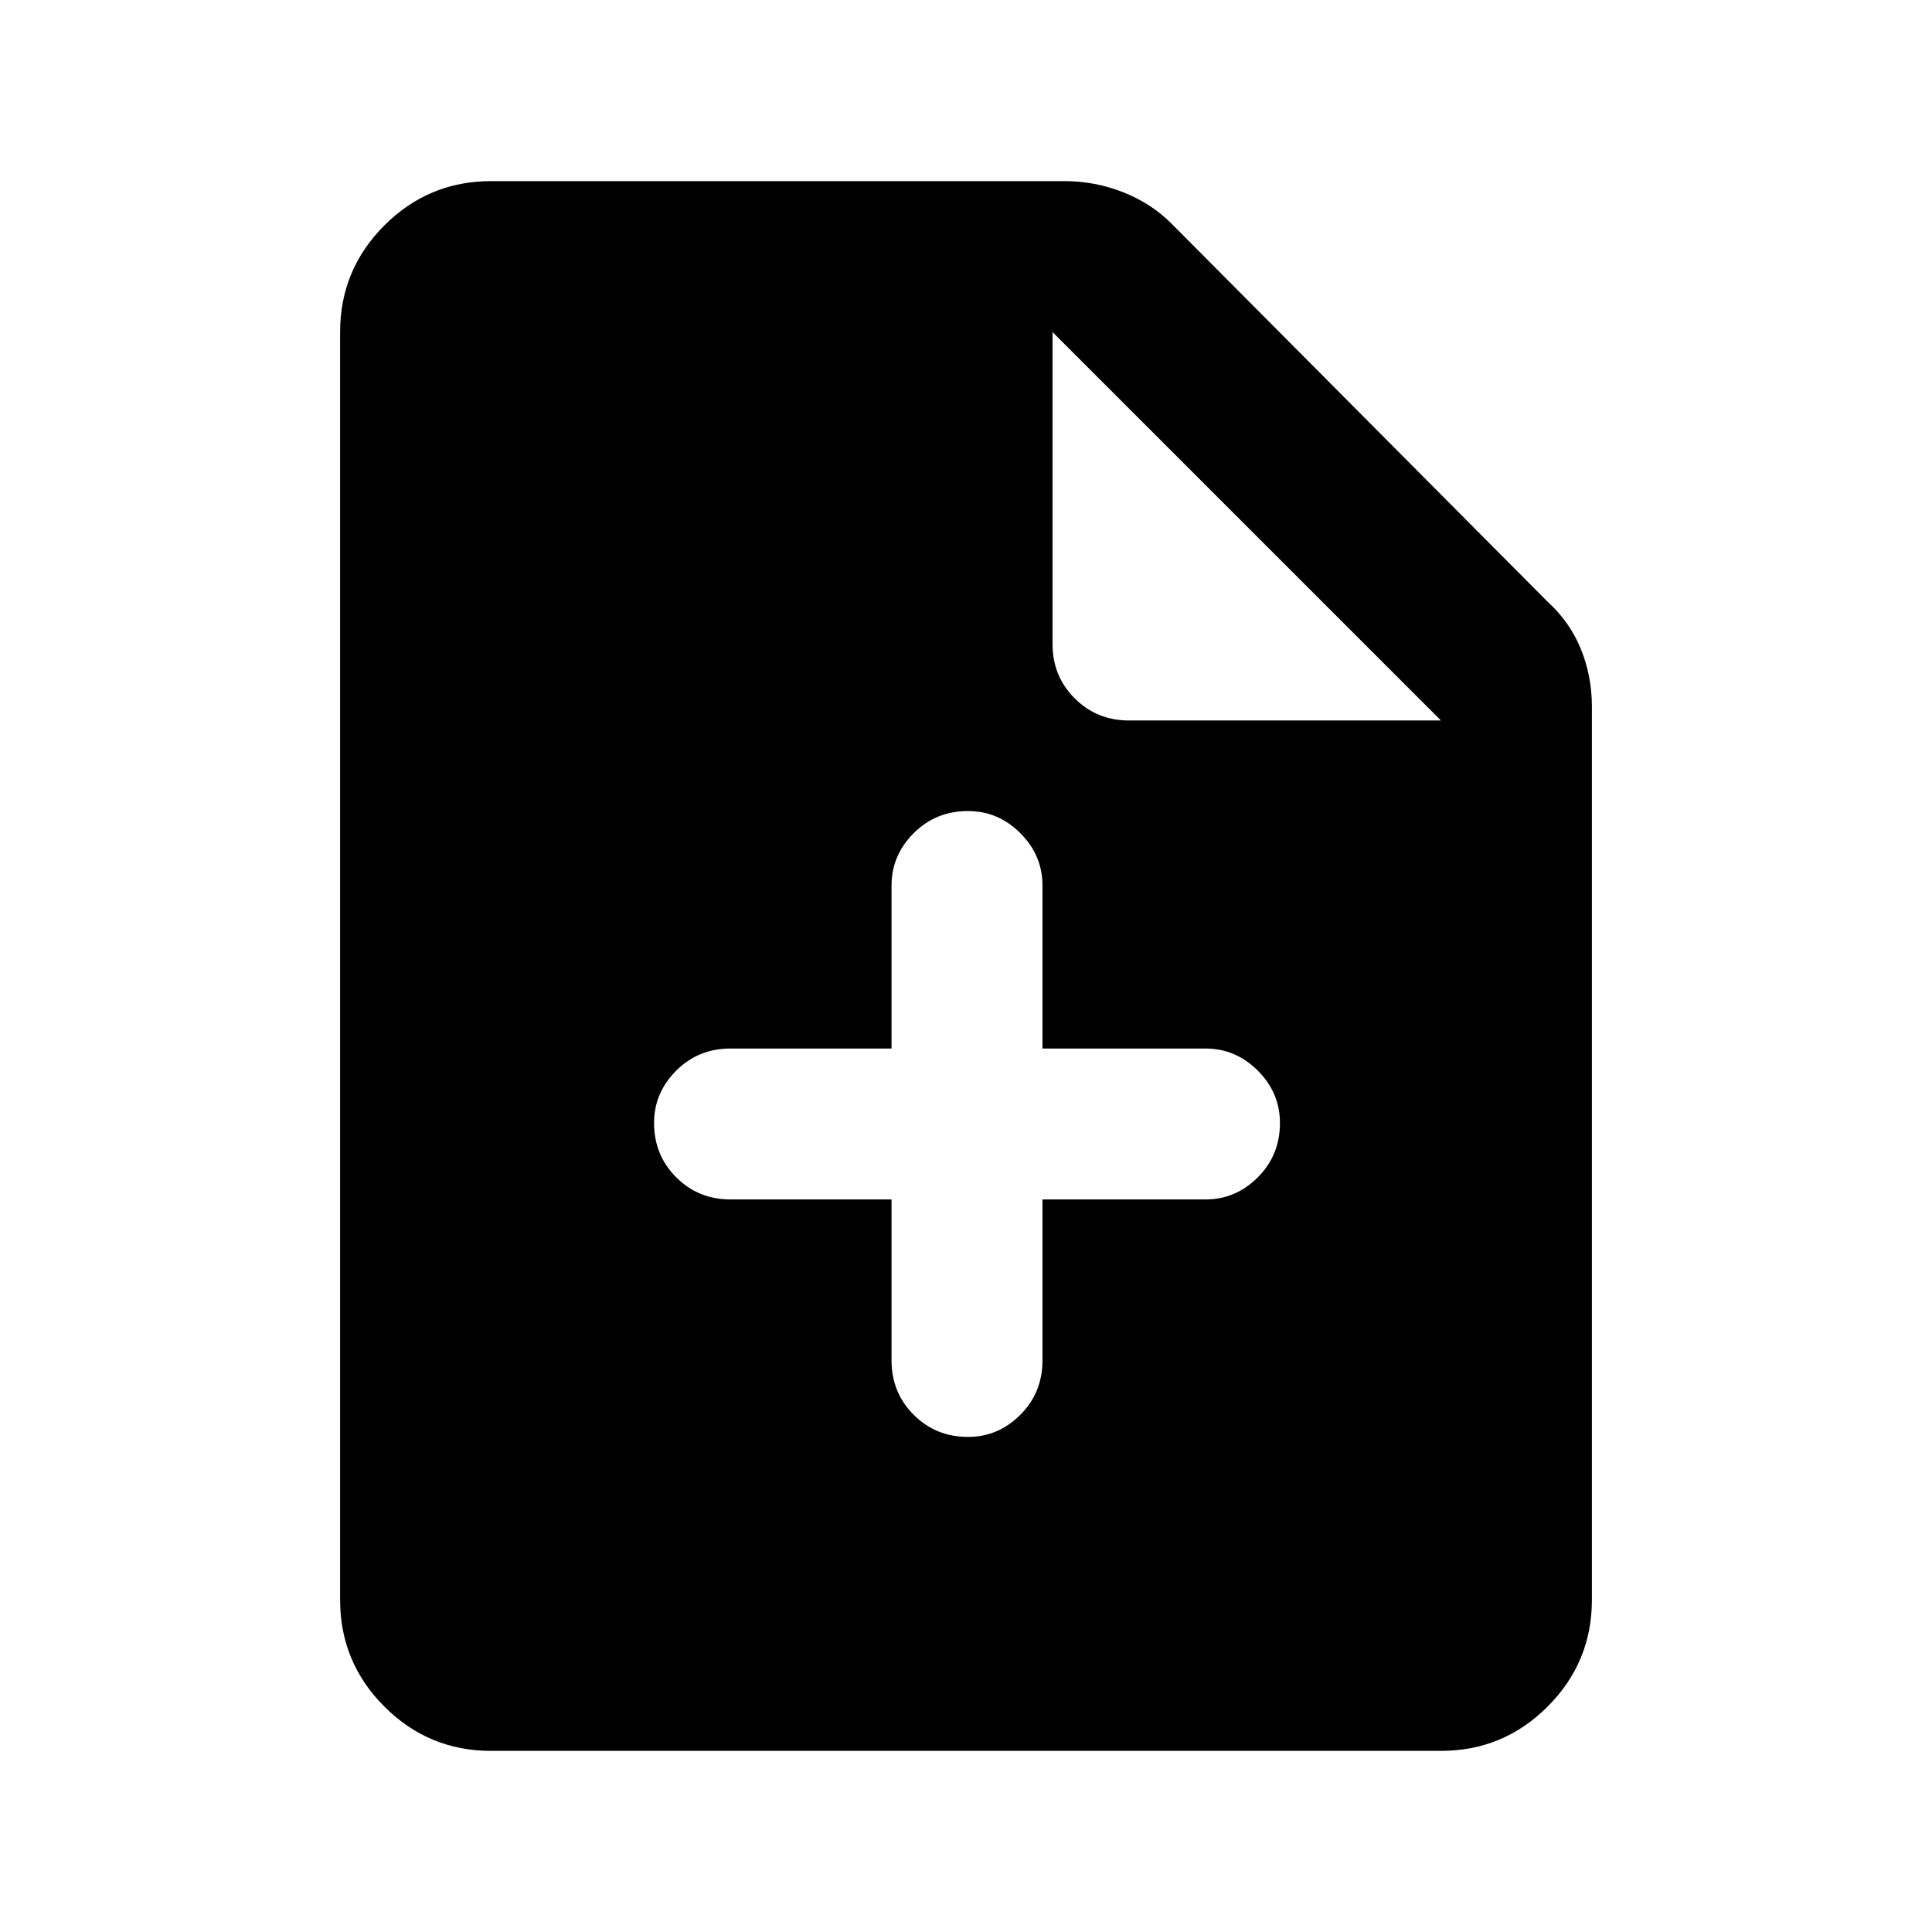 <svg xmlns="http://www.w3.org/2000/svg" height="24" width="24"><path d="M6.1 21.75q-.775 0-1.325-.55-.55-.55-.55-1.325V4.125q0-.775.55-1.325.55-.55 1.325-.55h7.125q.375 0 .725.137.35.138.6.388l4.675 4.7q.275.25.413.587.137.338.137.713v11.1q0 .775-.55 1.325-.55.55-1.325.55ZM13.075 8q0 .4.275.675t.675.275H17.9l-4.825-4.825Zm-2 6.9v2q0 .4.275.675t.675.275q.375 0 .65-.275t.275-.675v-2h2.025q.375 0 .65-.275t.275-.675q0-.375-.275-.65t-.65-.275H12.95V11q0-.375-.275-.65t-.65-.275q-.4 0-.675.275t-.275.65v2.025h-2q-.4 0-.675.275t-.275.65q0 .4.275.675t.675.275Z"/></svg>